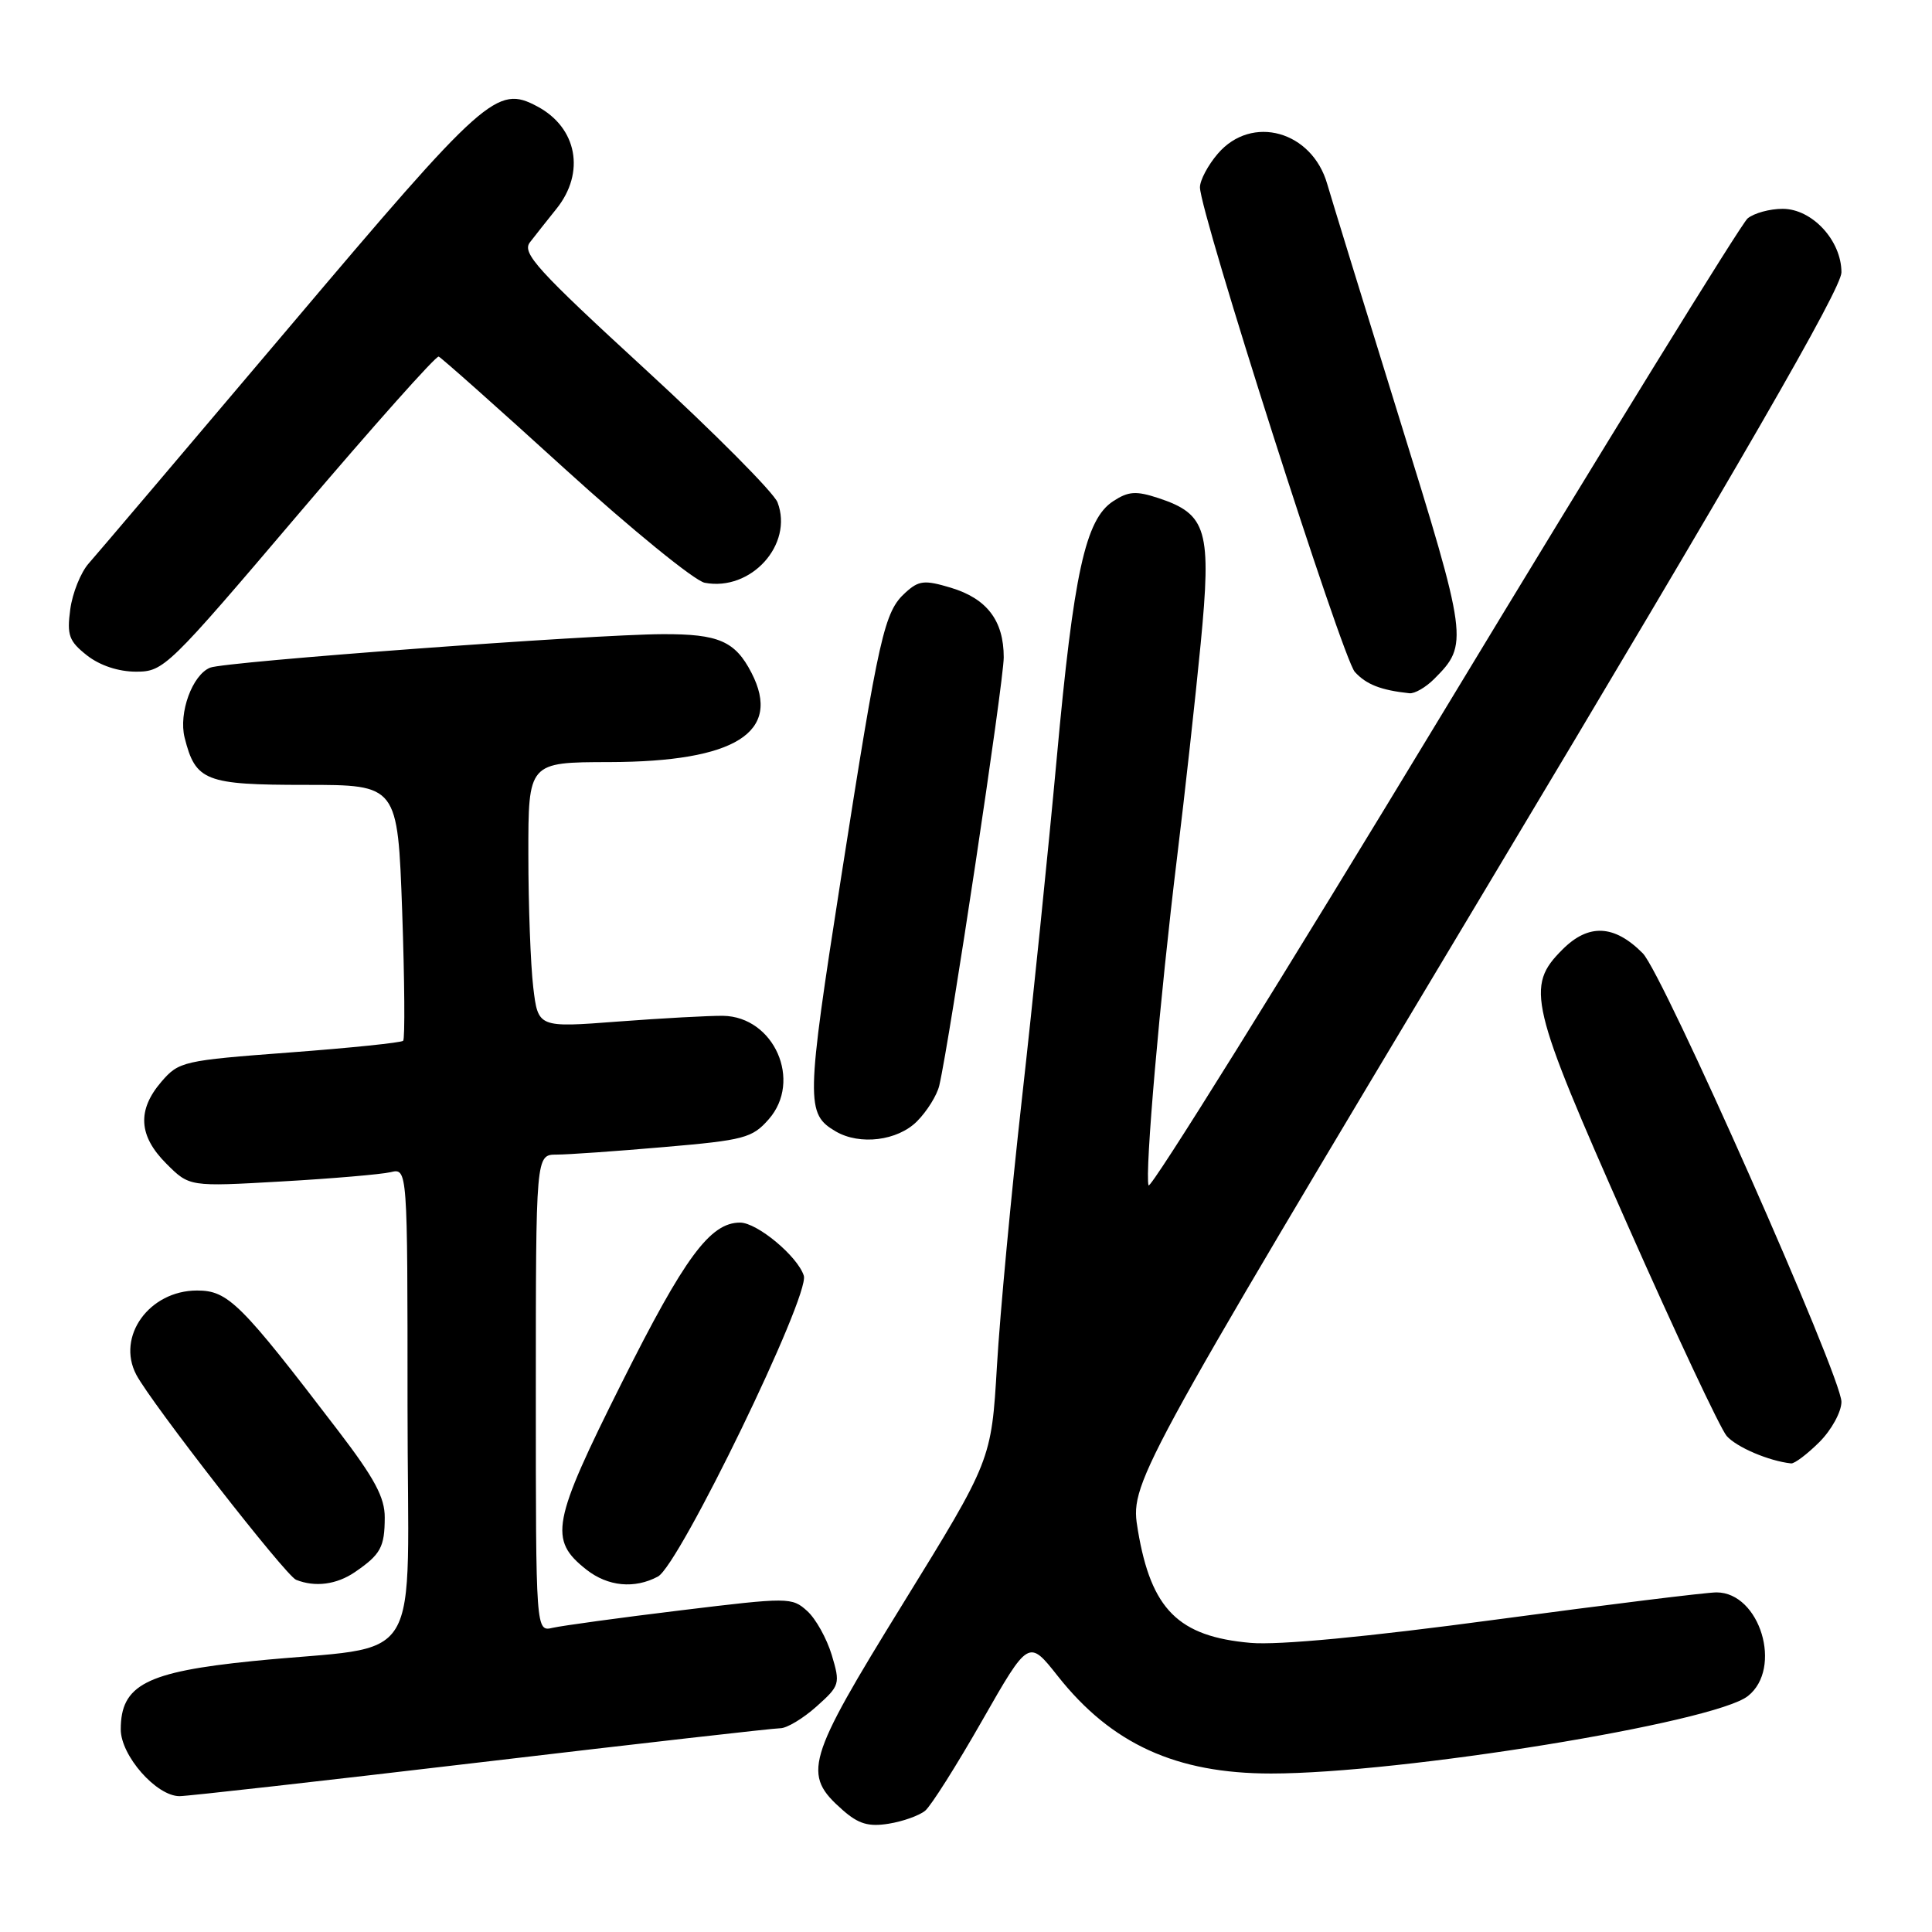 <?xml version="1.0" encoding="UTF-8" standalone="no"?>
<!DOCTYPE svg PUBLIC "-//W3C//DTD SVG 1.1//EN" "http://www.w3.org/Graphics/SVG/1.1/DTD/svg11.dtd" >
<svg xmlns="http://www.w3.org/2000/svg" xmlns:xlink="http://www.w3.org/1999/xlink" version="1.1" viewBox="0 0 256 256">
 <g >
 <path fill="currentColor"
d=" M 122.59 239.93 C 123.37 239.28 126.77 233.90 130.15 227.97 C 136.30 217.20 136.30 217.20 140.17 222.10 C 147.28 231.09 155.84 235.00 168.42 235.00 C 185.65 235.00 227.12 228.27 231.60 224.74 C 236.26 221.08 233.21 211.00 227.44 211.00 C 226.11 211.00 212.98 212.62 198.26 214.60 C 181.09 216.91 169.43 218.01 165.71 217.69 C 156.14 216.85 152.54 213.26 150.78 202.80 C 149.73 196.50 149.73 196.50 196.86 117.78 C 230.86 61.01 244.00 38.24 244.00 36.09 C 244.00 31.87 240.12 27.67 236.21 27.67 C 234.50 27.67 232.42 28.24 231.57 28.94 C 230.73 29.64 212.61 59.02 191.31 94.24 C 170.01 129.45 152.41 157.72 152.19 157.07 C 151.67 155.50 153.69 132.25 155.98 113.50 C 156.99 105.25 158.39 92.58 159.09 85.35 C 160.55 70.25 159.94 68.13 153.50 66.00 C 150.52 65.02 149.52 65.09 147.49 66.42 C 143.82 68.82 142.27 75.90 140.02 100.50 C 138.91 112.60 136.84 132.85 135.42 145.50 C 134.00 158.15 132.50 174.12 132.10 181.00 C 131.36 193.50 131.36 193.50 119.64 212.50 C 106.77 233.36 106.27 235.10 111.67 239.85 C 113.76 241.69 115.10 242.08 117.76 241.65 C 119.64 241.35 121.81 240.57 122.59 239.93 Z  M 63.78 233.50 C 84.70 231.03 102.53 229.00 103.40 229.00 C 104.26 229.00 106.41 227.71 108.18 226.13 C 111.29 223.35 111.36 223.13 110.21 219.29 C 109.55 217.11 108.09 214.48 106.95 213.46 C 104.94 211.64 104.49 211.64 90.19 213.38 C 82.11 214.36 74.49 215.41 73.25 215.69 C 71.00 216.22 71.00 216.22 71.00 184.61 C 71.00 153.00 71.00 153.00 73.75 152.99 C 75.26 152.99 81.67 152.54 88.00 151.99 C 98.61 151.08 99.68 150.79 101.85 148.32 C 106.34 143.23 102.58 134.71 95.80 134.60 C 93.98 134.58 87.73 134.92 81.90 135.36 C 71.30 136.17 71.30 136.17 70.66 130.84 C 70.31 127.90 70.01 119.99 70.01 113.25 C 70.00 101.00 70.00 101.00 80.75 100.98 C 97.44 100.94 103.66 97.04 99.57 89.14 C 97.41 84.95 95.21 84.00 87.82 84.03 C 78.54 84.06 29.78 87.67 27.84 88.47 C 25.48 89.43 23.65 94.46 24.46 97.73 C 25.91 103.50 27.18 104.00 40.50 104.00 C 52.69 104.00 52.69 104.00 53.29 120.73 C 53.61 129.93 53.67 137.66 53.42 137.91 C 53.17 138.16 46.40 138.86 38.37 139.46 C 24.26 140.52 23.70 140.65 21.39 143.33 C 18.15 147.10 18.35 150.51 22.05 154.20 C 25.10 157.25 25.10 157.25 37.30 156.55 C 44.01 156.17 50.51 155.61 51.75 155.32 C 54.00 154.78 54.00 154.78 54.00 186.30 C 54.00 222.16 56.67 217.76 33.50 220.10 C 19.35 221.53 16.00 223.27 16.00 229.15 C 16.00 232.63 20.72 238.00 23.79 238.00 C 24.86 238.00 42.86 235.97 63.78 233.50 Z  M 47.03 208.31 C 50.44 205.97 50.97 205.01 50.98 201.09 C 51.00 198.43 49.63 195.88 44.82 189.59 C 31.87 172.64 30.23 171.00 26.11 171.00 C 19.78 171.00 15.39 177.09 18.06 182.16 C 20.06 185.94 37.84 208.77 39.23 209.33 C 41.75 210.34 44.60 209.97 47.03 208.31 Z  M 87.18 208.90 C 90.02 207.38 107.34 171.66 106.51 169.04 C 105.70 166.47 100.33 162.00 98.06 162.00 C 94.10 162.00 90.72 166.58 82.39 183.22 C 73.11 201.76 72.68 204.03 77.71 207.99 C 80.55 210.22 84.08 210.56 87.18 208.90 Z  M 241.08 191.08 C 242.69 189.47 244.00 187.07 244.00 185.75 C 244.00 182.40 220.35 129.00 217.67 126.31 C 213.90 122.51 210.49 122.35 207.03 125.82 C 202.13 130.71 202.66 132.95 215.63 162.24 C 222.02 176.68 227.95 189.29 228.79 190.27 C 230.10 191.76 234.37 193.59 237.33 193.91 C 237.78 193.96 239.47 192.68 241.08 191.08 Z  M 121.50 148.59 C 122.83 147.26 124.16 145.12 124.46 143.84 C 125.85 137.87 133.00 90.34 133.00 87.10 C 133.00 82.23 130.77 79.31 125.97 77.87 C 122.50 76.83 121.75 76.91 119.99 78.51 C 117.16 81.07 116.51 83.95 111.45 116.27 C 106.79 146.11 106.76 147.59 110.76 149.93 C 113.95 151.78 118.93 151.16 121.50 148.59 Z  M 190.04 89.96 C 194.61 85.39 194.53 84.76 185.36 55.23 C 180.63 39.98 176.36 26.10 175.87 24.40 C 173.86 17.35 165.87 15.12 161.37 20.36 C 160.07 21.87 159.00 23.88 159.00 24.82 C 159.00 28.17 177.87 87.20 179.52 89.03 C 181.04 90.70 182.96 91.45 186.75 91.86 C 187.44 91.94 188.92 91.08 190.04 89.96 Z  M 39.64 68.00 C 49.46 56.45 57.78 47.11 58.13 47.25 C 58.48 47.39 66.01 54.08 74.85 62.13 C 83.70 70.17 92.04 76.96 93.38 77.22 C 99.51 78.39 105.15 72.16 103.03 66.57 C 102.54 65.28 94.67 57.36 85.55 48.98 C 71.19 35.79 69.13 33.53 70.21 32.12 C 70.89 31.23 72.48 29.23 73.73 27.67 C 77.59 22.87 76.48 16.91 71.19 14.10 C 65.85 11.25 64.33 12.61 38.35 43.33 C 24.78 59.37 12.81 73.47 11.76 74.65 C 10.70 75.84 9.60 78.58 9.31 80.74 C 8.85 84.17 9.14 84.96 11.52 86.84 C 13.23 88.18 15.69 89.00 18.03 89.00 C 21.70 89.00 22.26 88.45 39.64 68.00 Z "/>
</g>
</svg>